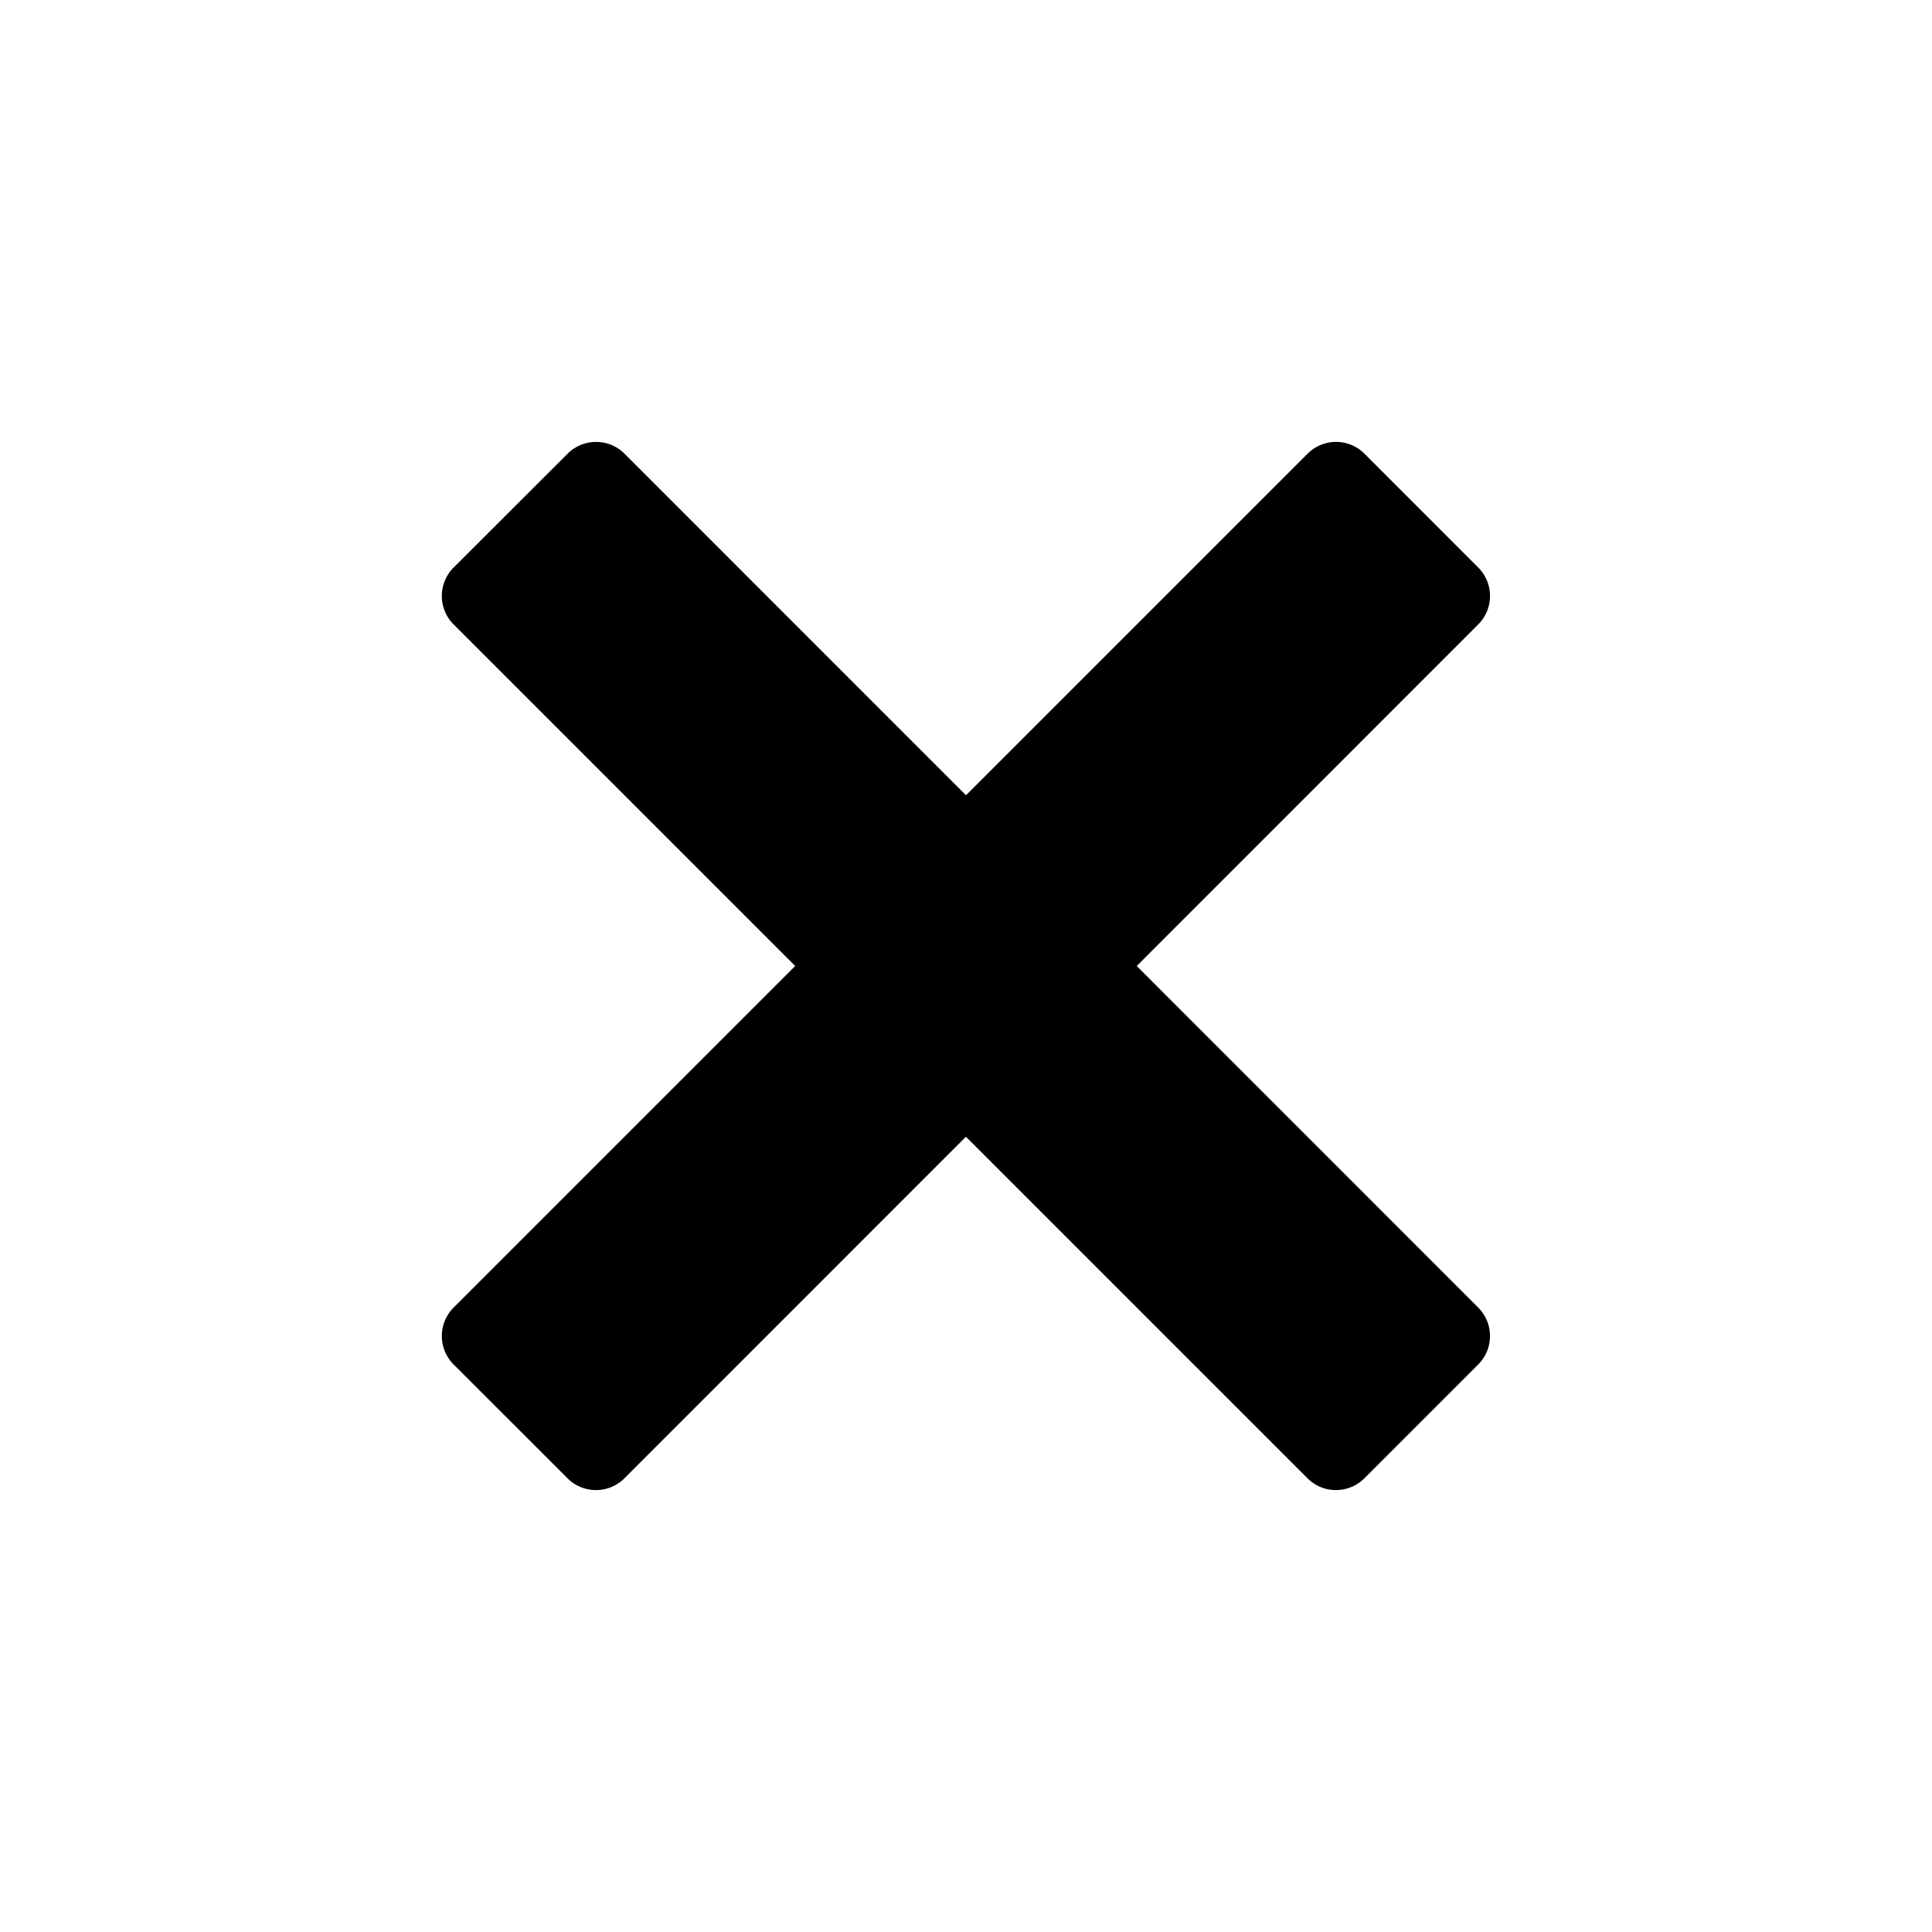 <svg viewBox="0 0 24 24" fill="none" xmlns="http://www.w3.org/2000/svg"><path fill-rule="evenodd" clip-rule="evenodd" d="M5.635 7.05a.5.5 0 0 0 0 .707L9.878 12l-4.243 4.243a.5.5 0 0 0 0 .707l1.415 1.414a.5.5 0 0 0 .707 0l4.242-4.243 4.243 4.243a.5.5 0 0 0 .707 0l1.414-1.414a.5.5 0 0 0 0-.707L14.121 12l4.242-4.243a.5.5 0 0 0 0-.707L16.95 5.636a.5.5 0 0 0-.707 0L12 9.879 7.758 5.636a.5.5 0 0 0-.707 0L5.635 7.05Z" fill="currentColor"/></svg>